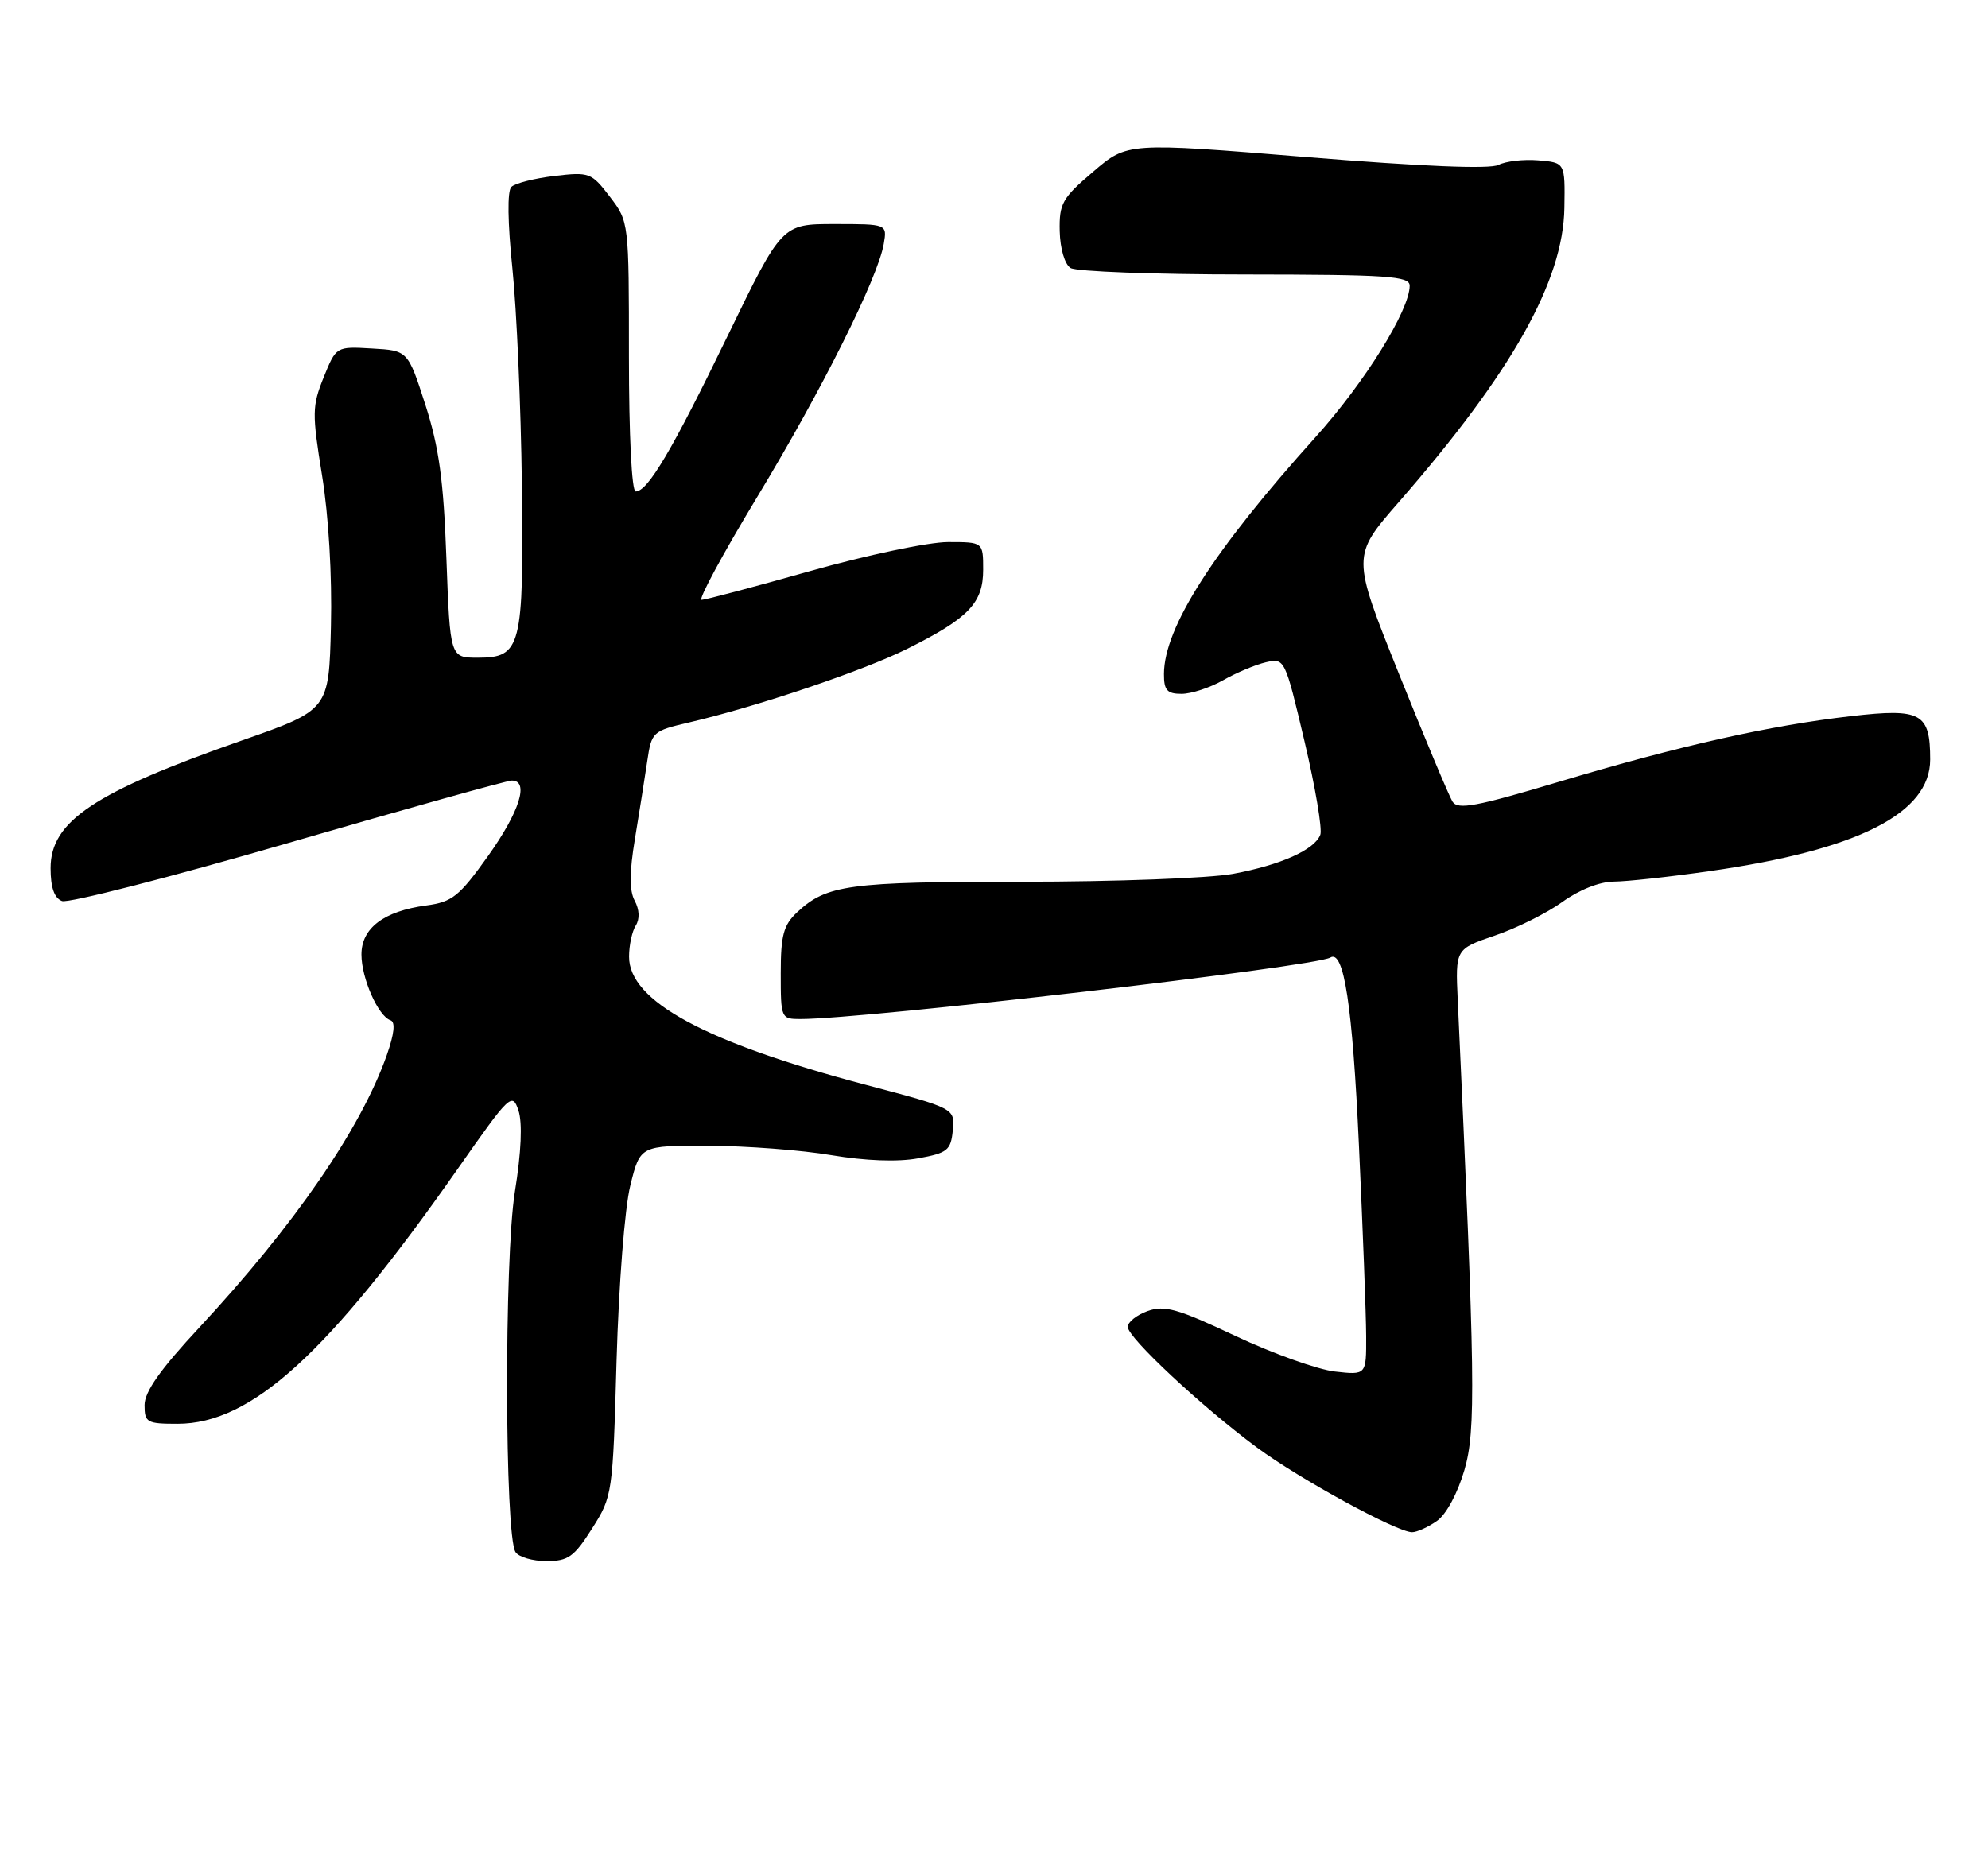 <?xml version="1.0" encoding="UTF-8" standalone="no"?>
<!DOCTYPE svg PUBLIC "-//W3C//DTD SVG 1.1//EN" "http://www.w3.org/Graphics/SVG/1.1/DTD/svg11.dtd" >
<svg xmlns="http://www.w3.org/2000/svg" xmlns:xlink="http://www.w3.org/1999/xlink" version="1.1" viewBox="0 0 275 256">
 <g >
 <path fill="currentColor"
d=" M 81.90 211.49 C 84.72 207.05 84.77 206.73 85.29 188.24 C 85.60 177.65 86.42 167.11 87.20 164.00 C 88.56 158.50 88.56 158.50 98.03 158.53 C 103.24 158.55 110.88 159.13 115.00 159.83 C 119.73 160.62 124.16 160.79 127.00 160.27 C 131.07 159.53 131.53 159.16 131.80 156.41 C 132.10 153.36 132.10 153.36 119.85 150.12 C 97.57 144.24 86.98 138.51 87.02 132.35 C 87.02 130.78 87.44 128.85 87.95 128.05 C 88.51 127.16 88.46 125.86 87.80 124.63 C 87.05 123.23 87.06 120.71 87.83 116.07 C 88.43 112.46 89.19 107.62 89.53 105.33 C 90.13 101.26 90.27 101.14 95.32 99.96 C 104.67 97.78 119.39 92.82 125.50 89.77 C 133.99 85.54 136.00 83.44 136.00 78.83 C 136.00 75.00 136.00 75.00 131.14 75.00 C 128.46 75.00 119.91 76.80 112.12 79.00 C 104.34 81.20 97.56 83.00 97.05 83.00 C 96.55 83.00 100.00 76.61 104.72 68.80 C 113.65 54.05 121.43 38.49 122.25 33.75 C 122.72 31.00 122.72 31.00 115.44 31.00 C 108.16 31.00 108.16 31.00 100.63 46.52 C 92.99 62.28 89.61 68.00 87.93 68.00 C 87.39 68.00 87.00 60.21 87.00 49.34 C 87.00 30.71 87.00 30.68 84.36 27.22 C 81.81 23.88 81.53 23.78 76.68 24.35 C 73.92 24.68 71.24 25.36 70.73 25.87 C 70.16 26.44 70.22 30.80 70.88 37.15 C 71.47 42.84 72.06 56.27 72.19 67.00 C 72.46 89.59 72.10 91.00 66.09 91.00 C 62.26 91.00 62.26 91.00 61.75 77.25 C 61.36 66.45 60.73 61.89 58.84 56.00 C 56.42 48.50 56.42 48.50 51.46 48.22 C 46.50 47.93 46.50 47.93 44.77 52.22 C 43.17 56.18 43.16 57.20 44.55 65.78 C 45.46 71.35 45.95 79.68 45.78 86.64 C 45.50 98.23 45.50 98.23 33.50 102.44 C 13.02 109.61 7.00 113.63 7.00 120.12 C 7.00 122.79 7.51 124.26 8.58 124.67 C 9.44 125.00 23.53 121.39 39.87 116.64 C 56.22 111.89 70.14 108.00 70.80 108.00 C 73.24 108.00 71.88 112.31 67.51 118.44 C 63.52 124.03 62.56 124.80 58.97 125.28 C 53.09 126.07 50.00 128.41 50.00 132.07 C 50.00 135.36 52.32 140.61 54.02 141.17 C 54.72 141.41 54.54 143.04 53.50 146.00 C 49.91 156.19 40.69 169.57 27.59 183.66 C 22.18 189.47 20.00 192.56 20.00 194.41 C 20.00 196.82 20.32 197.00 24.55 197.00 C 34.77 197.00 45.38 187.34 63.32 161.72 C 70.54 151.41 70.87 151.10 71.72 153.65 C 72.28 155.35 72.11 159.41 71.22 164.91 C 69.74 174.13 69.81 212.41 71.31 214.75 C 71.76 215.44 73.68 216.00 75.58 216.00 C 78.60 216.00 79.41 215.42 81.90 211.49 Z  M 198.76 210.45 C 200.06 209.55 201.63 206.62 202.57 203.40 C 204.18 197.87 204.08 191.02 201.65 138.40 C 201.32 131.31 201.32 131.31 206.80 129.44 C 209.81 128.42 214.01 126.32 216.13 124.79 C 218.44 123.12 221.28 121.99 223.24 121.98 C 225.03 121.97 231.00 121.32 236.50 120.53 C 257.01 117.60 267.00 112.54 267.00 105.09 C 267.00 98.65 265.77 97.97 256.11 99.08 C 244.79 100.38 232.38 103.17 215.72 108.15 C 204.17 111.61 201.66 112.08 200.92 110.91 C 200.44 110.13 197.10 102.17 193.51 93.22 C 186.98 76.94 186.98 76.94 193.48 69.49 C 209.14 51.53 216.25 38.90 216.40 28.75 C 216.50 22.50 216.50 22.50 212.79 22.19 C 210.75 22.02 208.28 22.31 207.29 22.82 C 206.13 23.43 196.75 23.04 180.73 21.74 C 155.95 19.71 155.95 19.71 151.23 23.75 C 146.93 27.41 146.51 28.16 146.59 31.98 C 146.65 34.42 147.28 36.56 148.09 37.08 C 148.87 37.57 159.74 37.98 172.25 37.98 C 191.99 38.00 195.00 38.20 195.00 39.53 C 195.00 42.91 188.76 52.95 181.96 60.50 C 167.85 76.18 161.03 86.83 161.01 93.25 C 161.00 95.50 161.44 96.00 163.44 96.00 C 164.79 96.00 167.37 95.15 169.19 94.12 C 171.01 93.08 173.68 91.96 175.11 91.63 C 177.71 91.04 177.75 91.12 180.45 102.56 C 181.95 108.91 182.93 114.73 182.64 115.50 C 181.83 117.59 177.17 119.68 170.55 120.91 C 167.29 121.51 154.17 122.00 141.38 122.00 C 117.37 122.00 114.34 122.41 110.25 126.24 C 108.38 128.00 108.00 129.41 108.00 134.67 C 108.00 140.91 108.04 141.00 110.75 141.00 C 119.71 140.99 181.97 133.75 184.02 132.49 C 185.90 131.33 187.09 139.11 187.98 158.50 C 188.52 170.05 188.97 181.92 188.98 184.88 C 189.00 190.26 189.00 190.26 184.66 189.77 C 182.28 189.50 176.09 187.29 170.91 184.85 C 162.92 181.08 161.09 180.56 158.75 181.40 C 157.24 181.94 156.00 182.93 156.00 183.59 C 156.00 185.07 166.27 194.66 173.86 200.27 C 179.78 204.65 193.24 212.00 195.33 212.00 C 196.00 212.00 197.55 211.30 198.76 210.45 Z "/>
</g>
</svg>